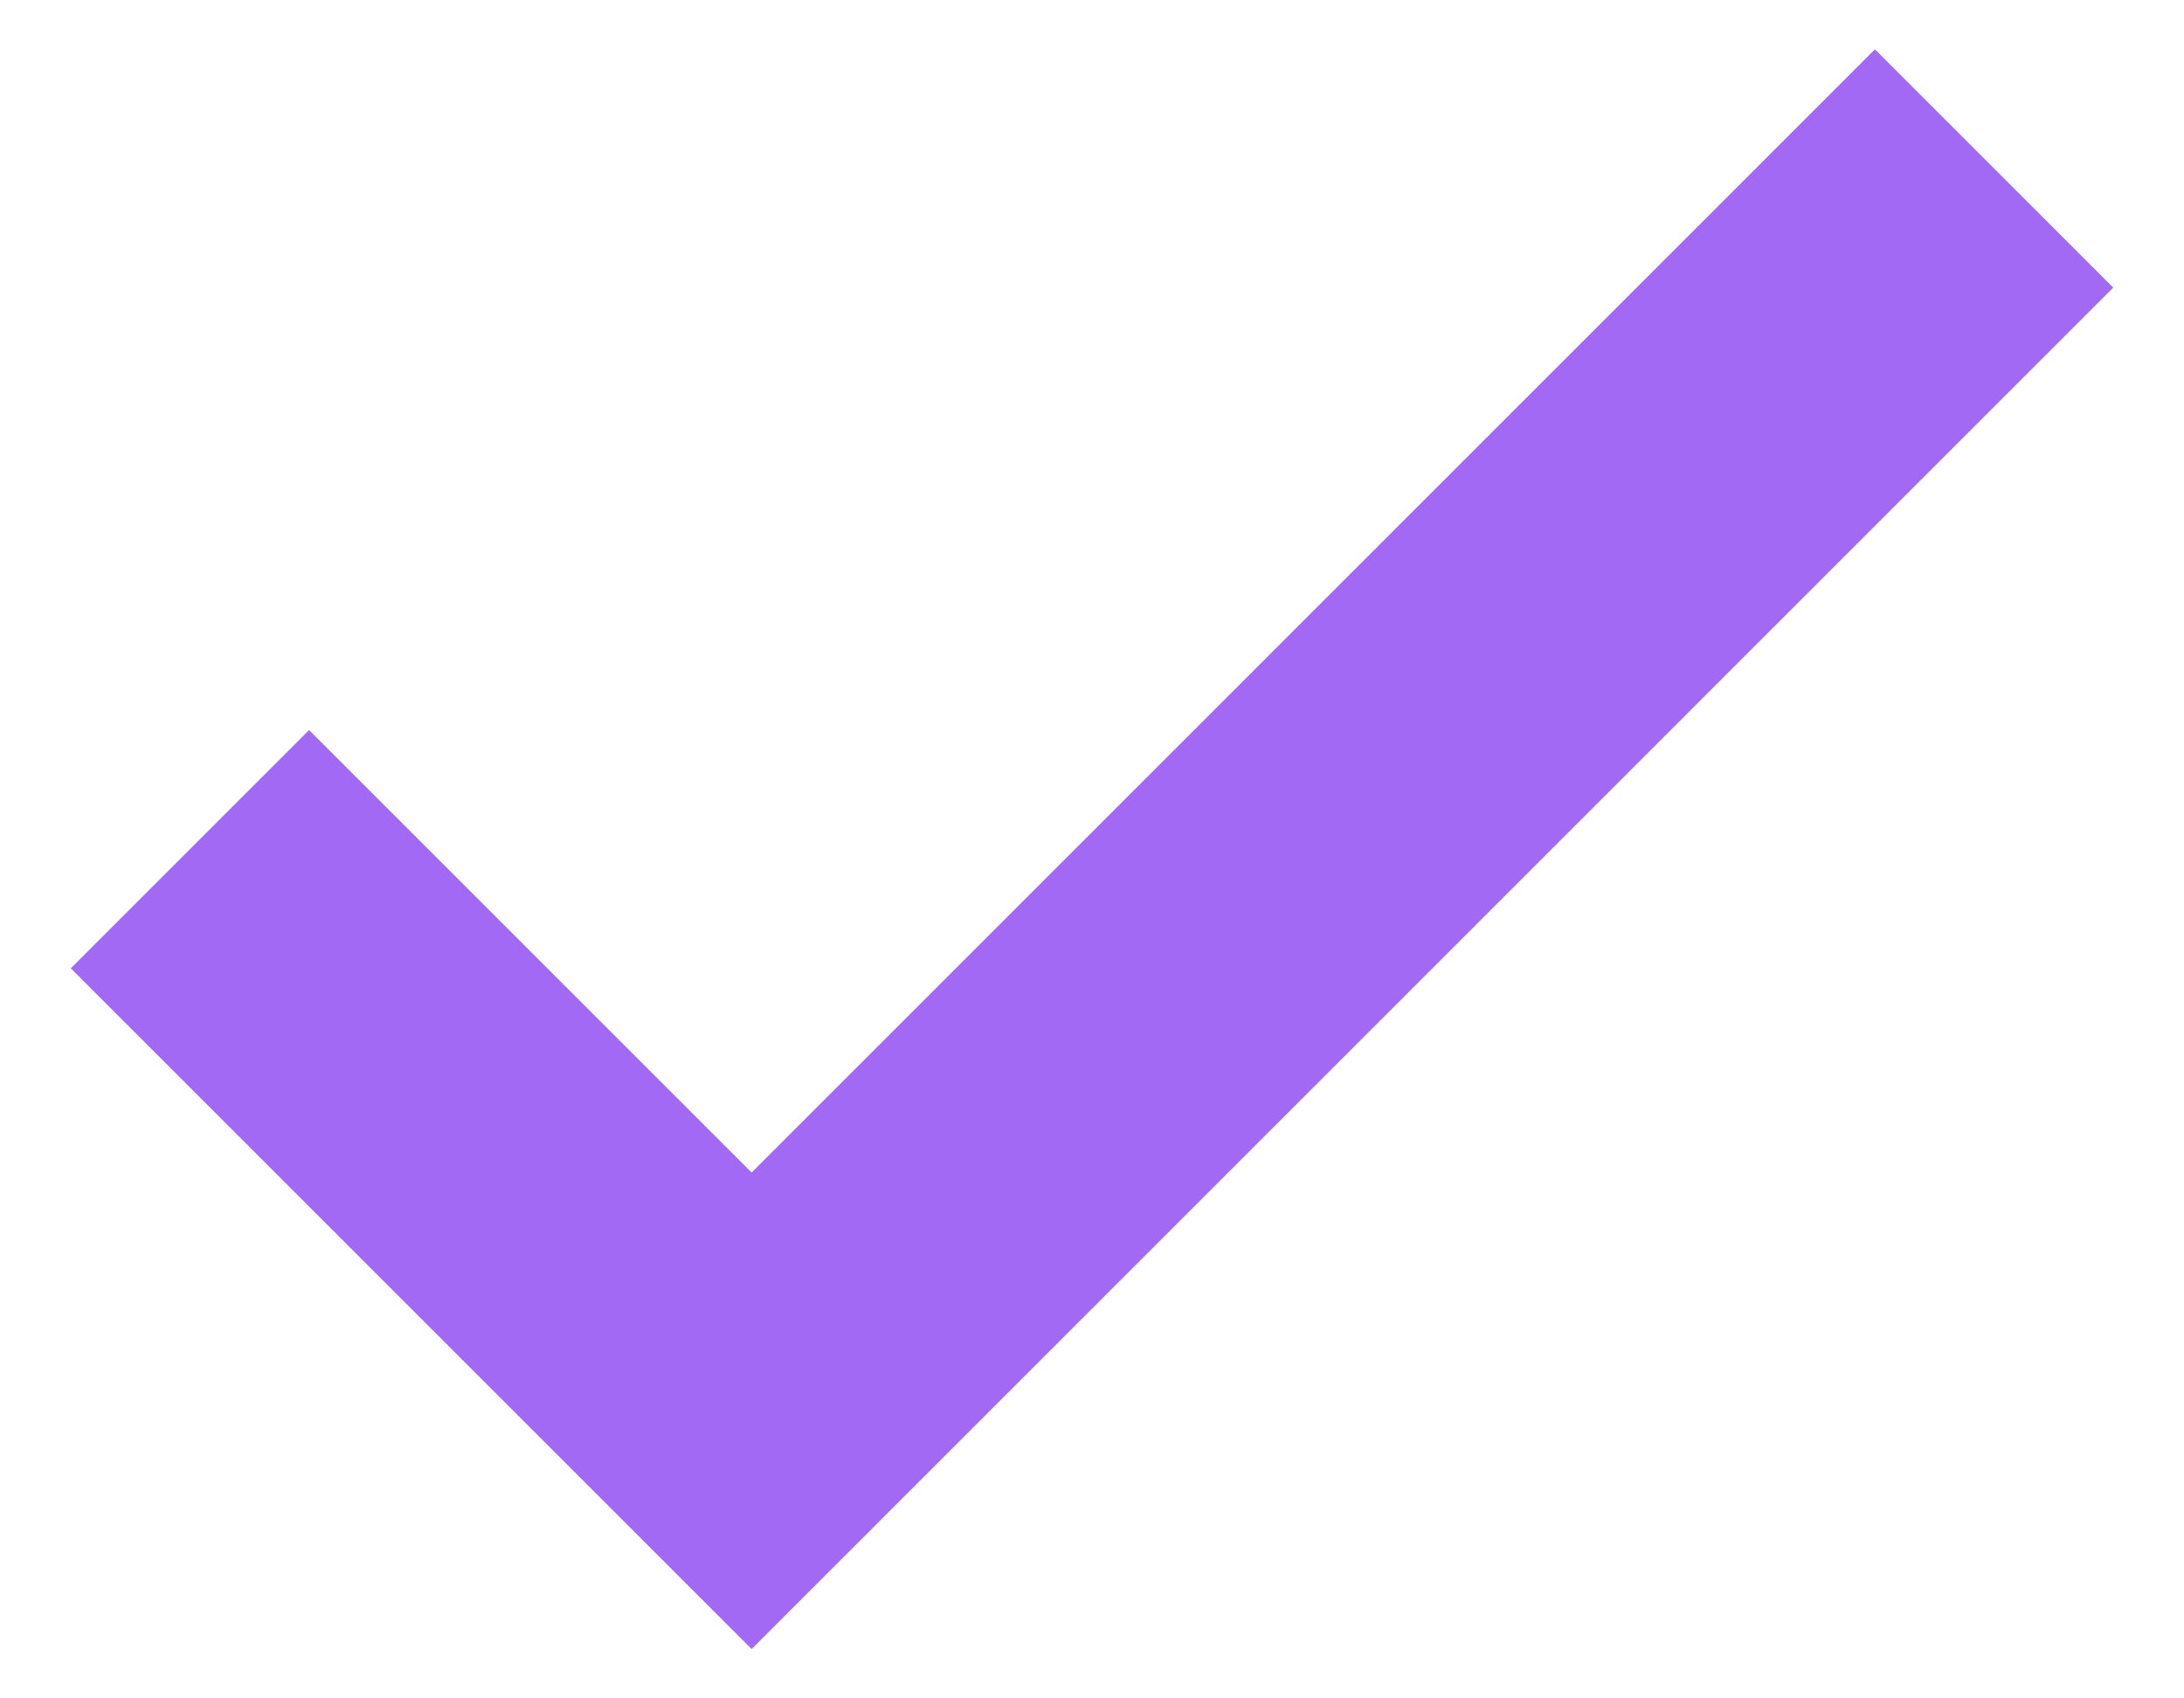 <svg width="27" height="21" viewBox="0 0 27 21" fill="none" xmlns="http://www.w3.org/2000/svg">
<path d="M9.292 20.39L0.875 11.973L3.821 9.027L9.292 14.498L23.179 0.61L26.125 3.556L9.292 20.39Z" fill="#A26AF4"/>
</svg>

